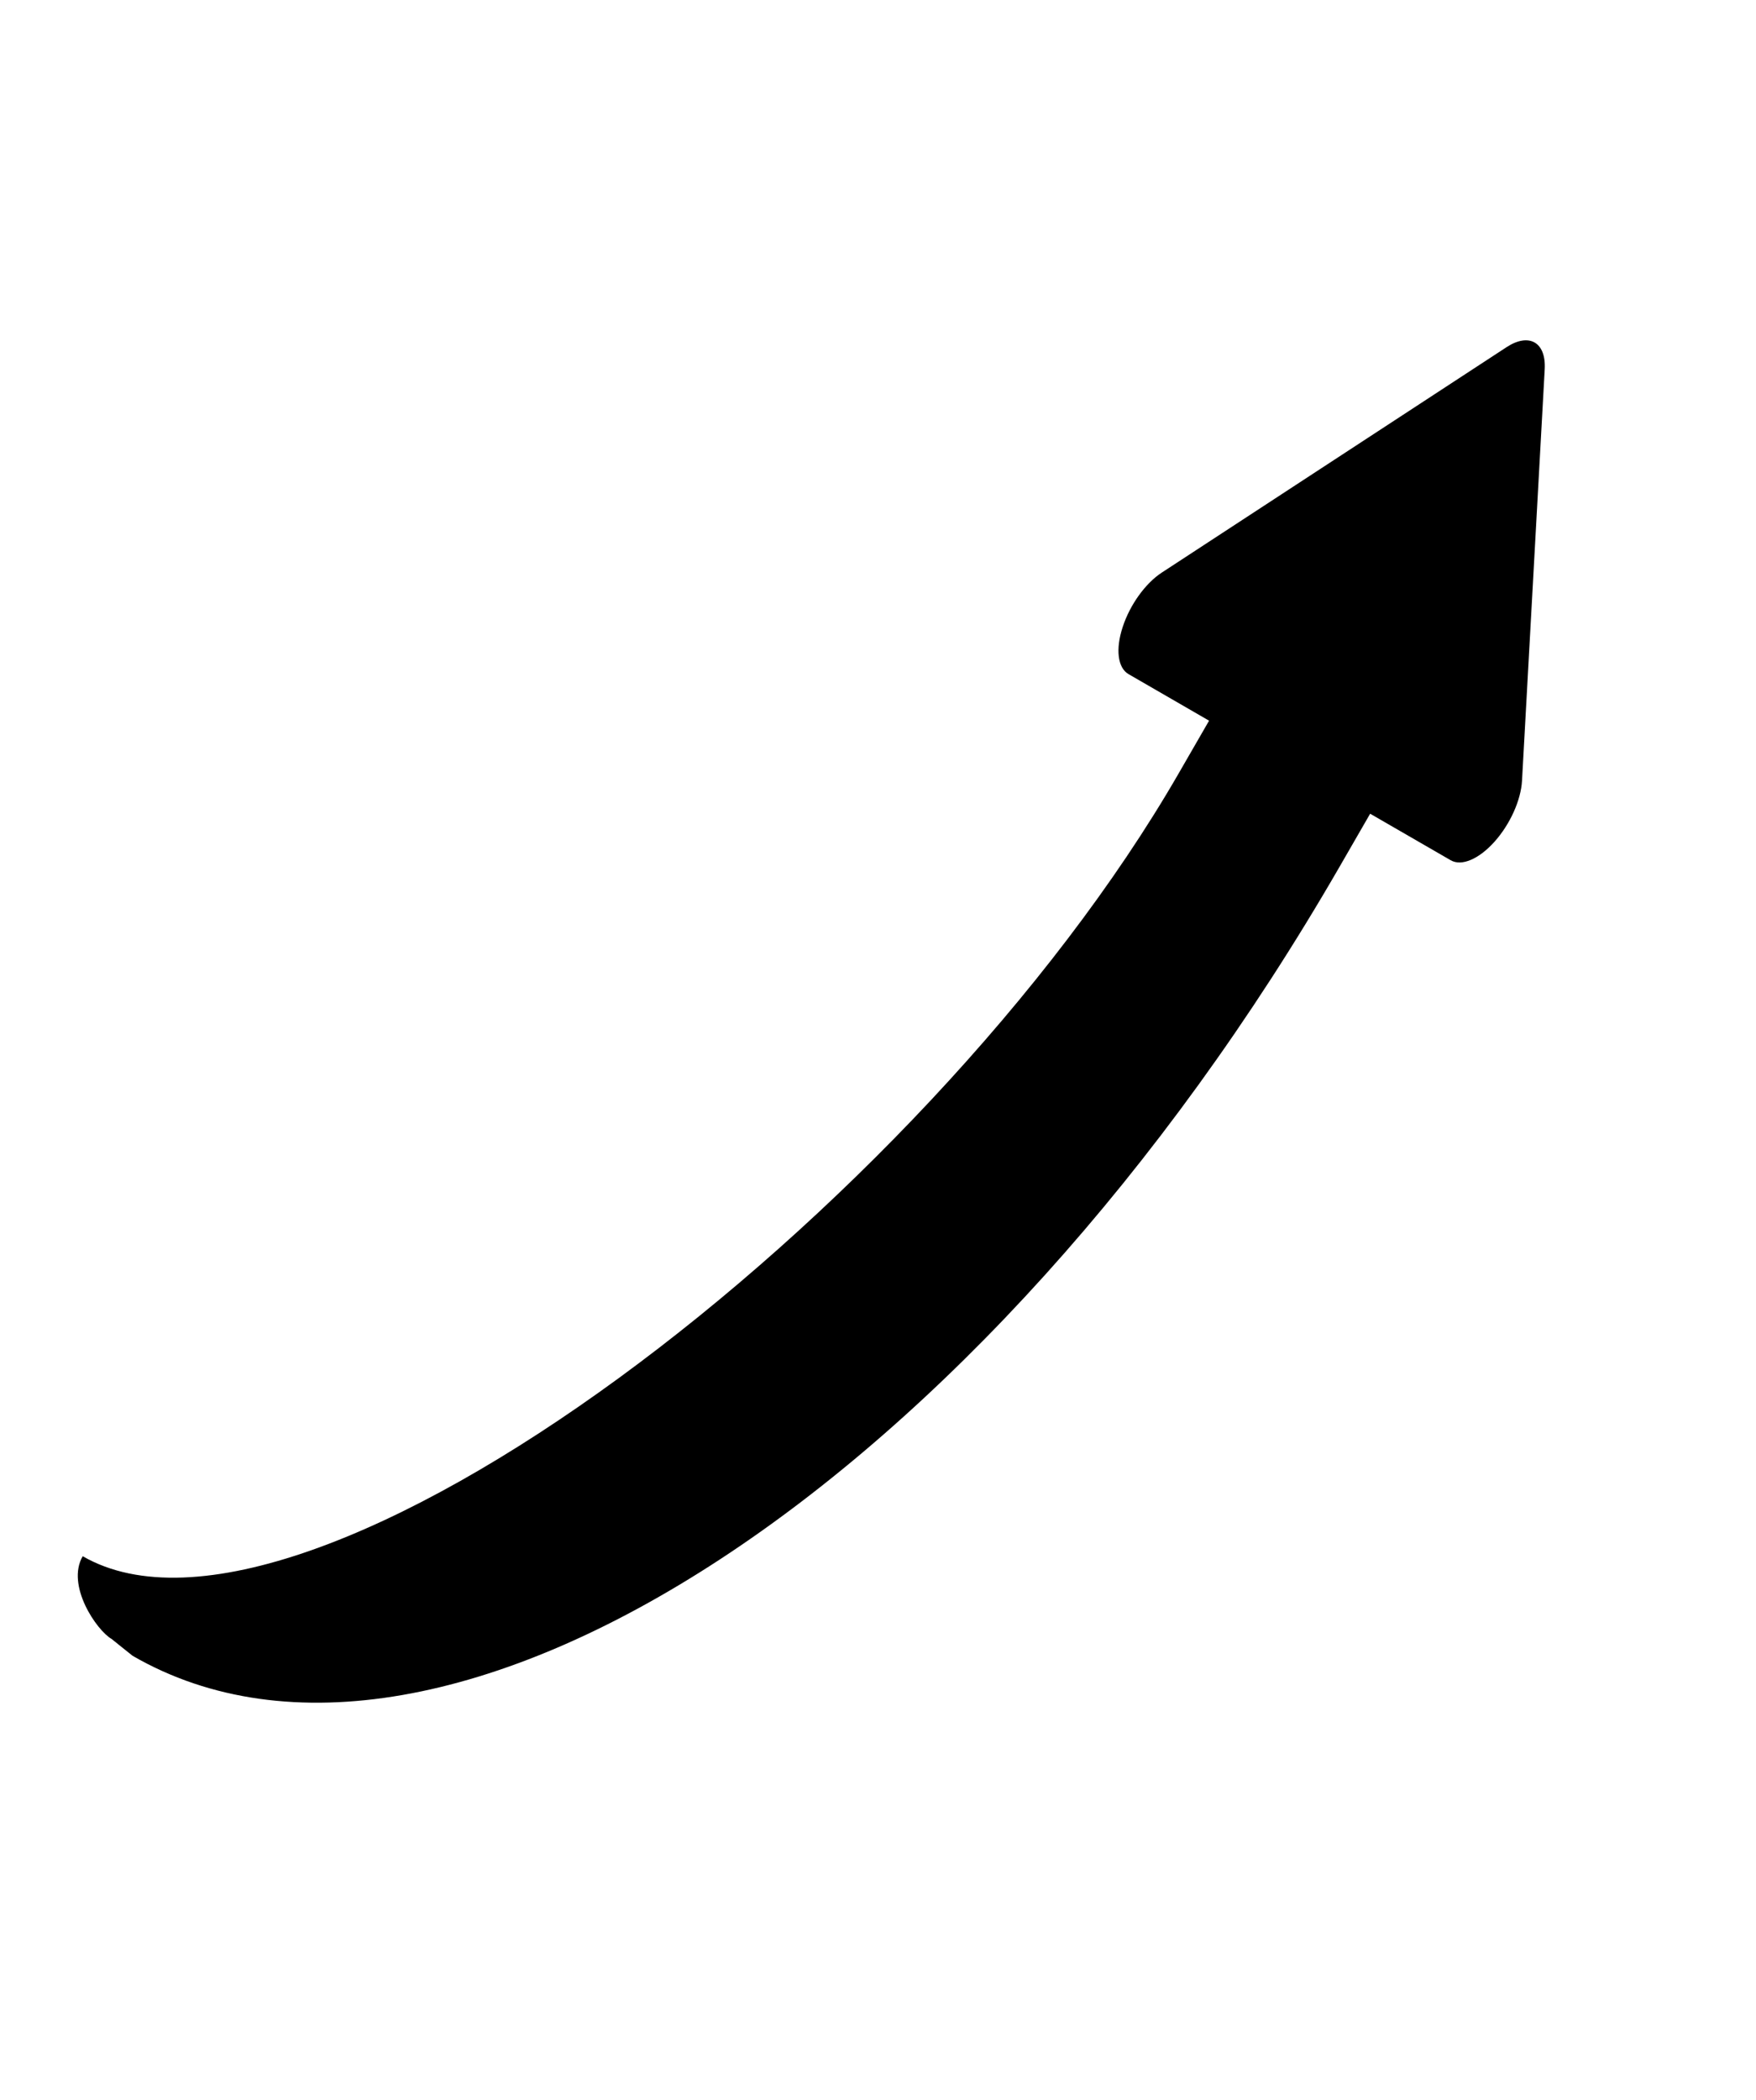 <svg width="41" height="49" viewBox="0 0 41 49" fill="none" xmlns="http://www.w3.org/2000/svg">
<g clip-path="url(#clip0_0_123)">
<path d="M36.067 8.612L35.537 18.215C35.512 18.673 35.258 19.236 34.893 19.643C34.528 20.05 34.125 20.22 33.872 20.074L31.991 18.988L31.276 20.227C22.982 34.592 10.366 42.835 3.096 38.638L2.604 38.244C2.258 38.044 1.536 36.997 1.931 36.314C7.123 39.312 21.591 28.316 27.515 18.056L28.23 16.817L26.35 15.731C26.097 15.585 26.042 15.15 26.213 14.632C26.382 14.112 26.744 13.61 27.128 13.36L35.179 8.099C35.704 7.758 36.1 7.987 36.067 8.612Z" fill="black"/>
</g>
<defs>
<clipPath id="clip0_0_123">
<rect width="42.907" height="21.714" fill="white" transform="matrix(0.5 -0.866 -0.866 -0.5 19.394 48.047)"/>
</clipPath>
</defs>
</svg>
